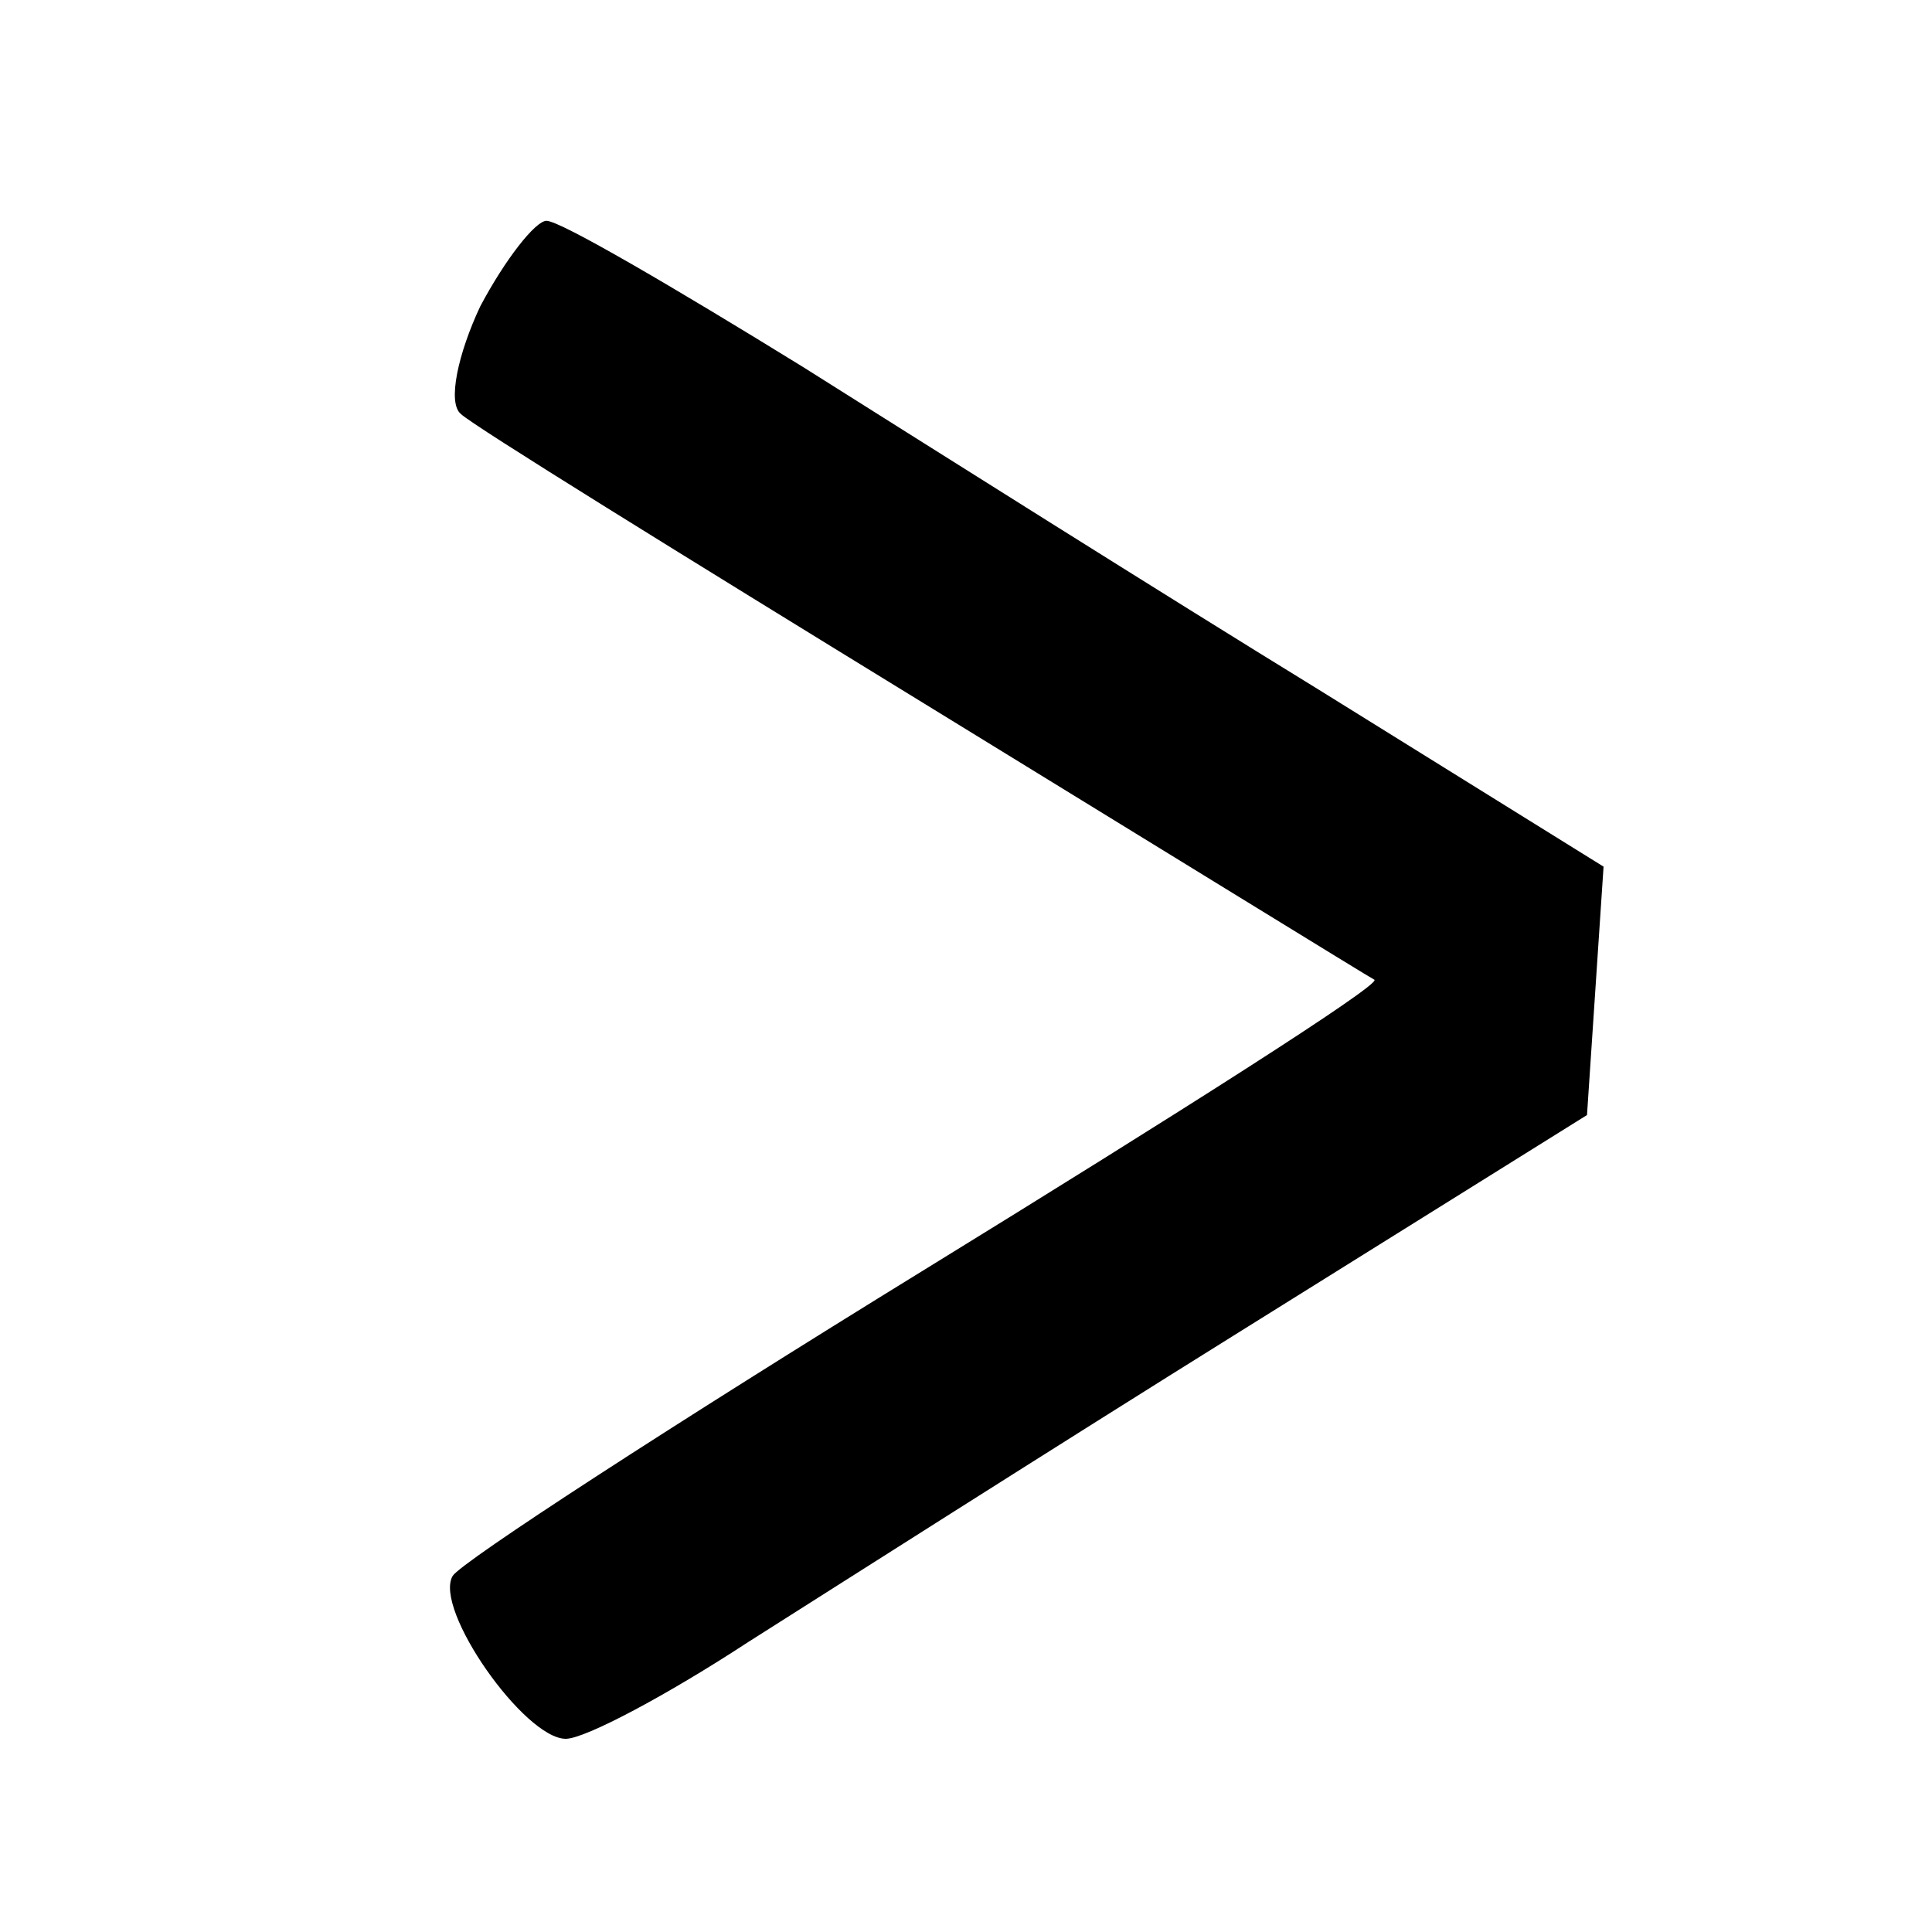 <?xml version="1.0" standalone="no"?>
<!DOCTYPE svg PUBLIC "-//W3C//DTD SVG 20010904//EN"
 "http://www.w3.org/TR/2001/REC-SVG-20010904/DTD/svg10.dtd">
<svg version="1.0" xmlns="http://www.w3.org/2000/svg"
 width="70pt" height="70pt" viewBox="0 0 70 70"
 preserveAspectRatio="xMidYMid meet">
<g transform="translate(0,70) scale(0.1,-0.1)"
fill="#000000" stroke="none">
<path d="M174 589 c-8 -17 -12 -35 -7 -39 4 -4 80 -51 168 -105 88 -54 161
-99 163 -100 2 -2 -72 -49 -163 -105 -91 -56 -168 -106 -171 -111 -7 -12 26
-59 41 -59 7 0 37 16 66 35 30 19 110 70 179 113 l125 78 3 45 3 45 -103 64
c-57 35 -141 88 -187 117 -47 29 -88 53 -93 53 -4 0 -15 -14 -24 -31z"/>
</g>
</svg>
